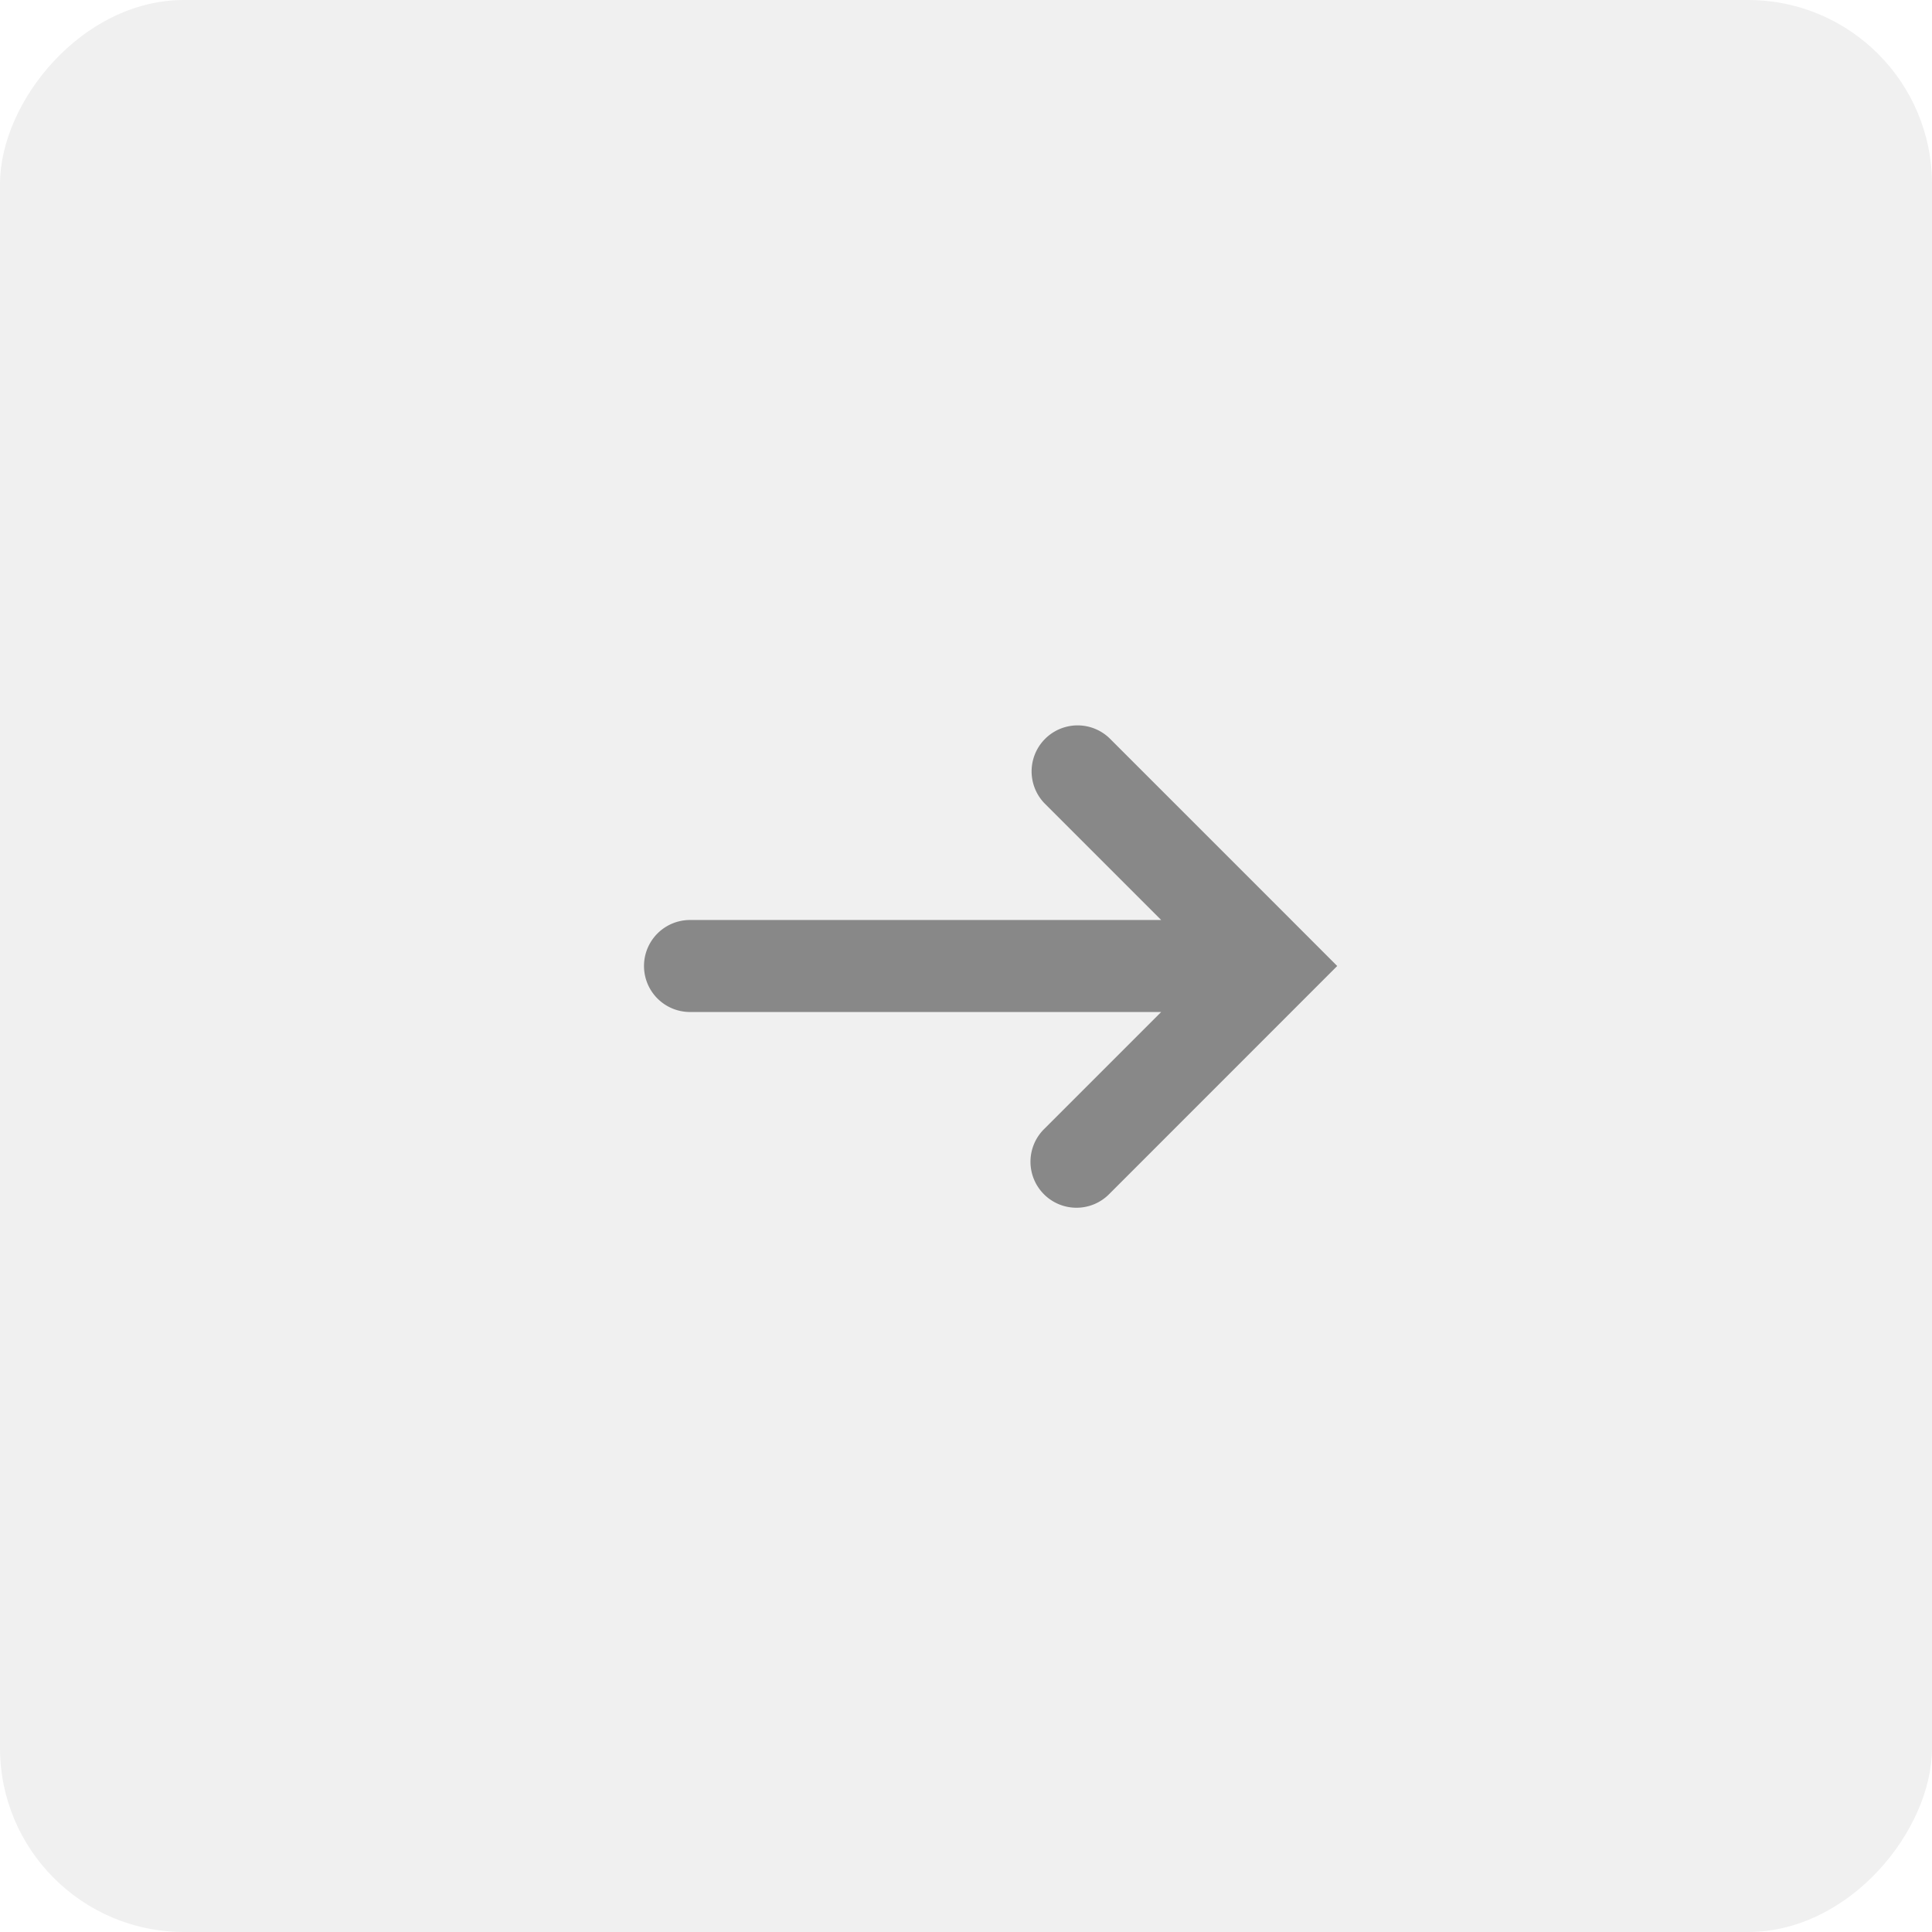 <svg xmlns="http://www.w3.org/2000/svg" width="42" height="42" viewBox="0 0 42 42">
    <g fill="none" fill-rule="evenodd" transform="matrix(-1 0 0 1 42 0)">
        <rect width="42" height="42" fill="#000" opacity=".06" rx="4"/>
        <path fill="#888" d="M13.99 22.06l3.889 3.89a1 1 0 1 0 1.414-1.414L16.757 22H27a1 1 0 1 0 0-2H16.757l2.536-2.536a1 1 0 0 0-1.414-1.414l-3.536 3.536L12.93 21l1.06 1.06z"/>
    </g>
</svg>
